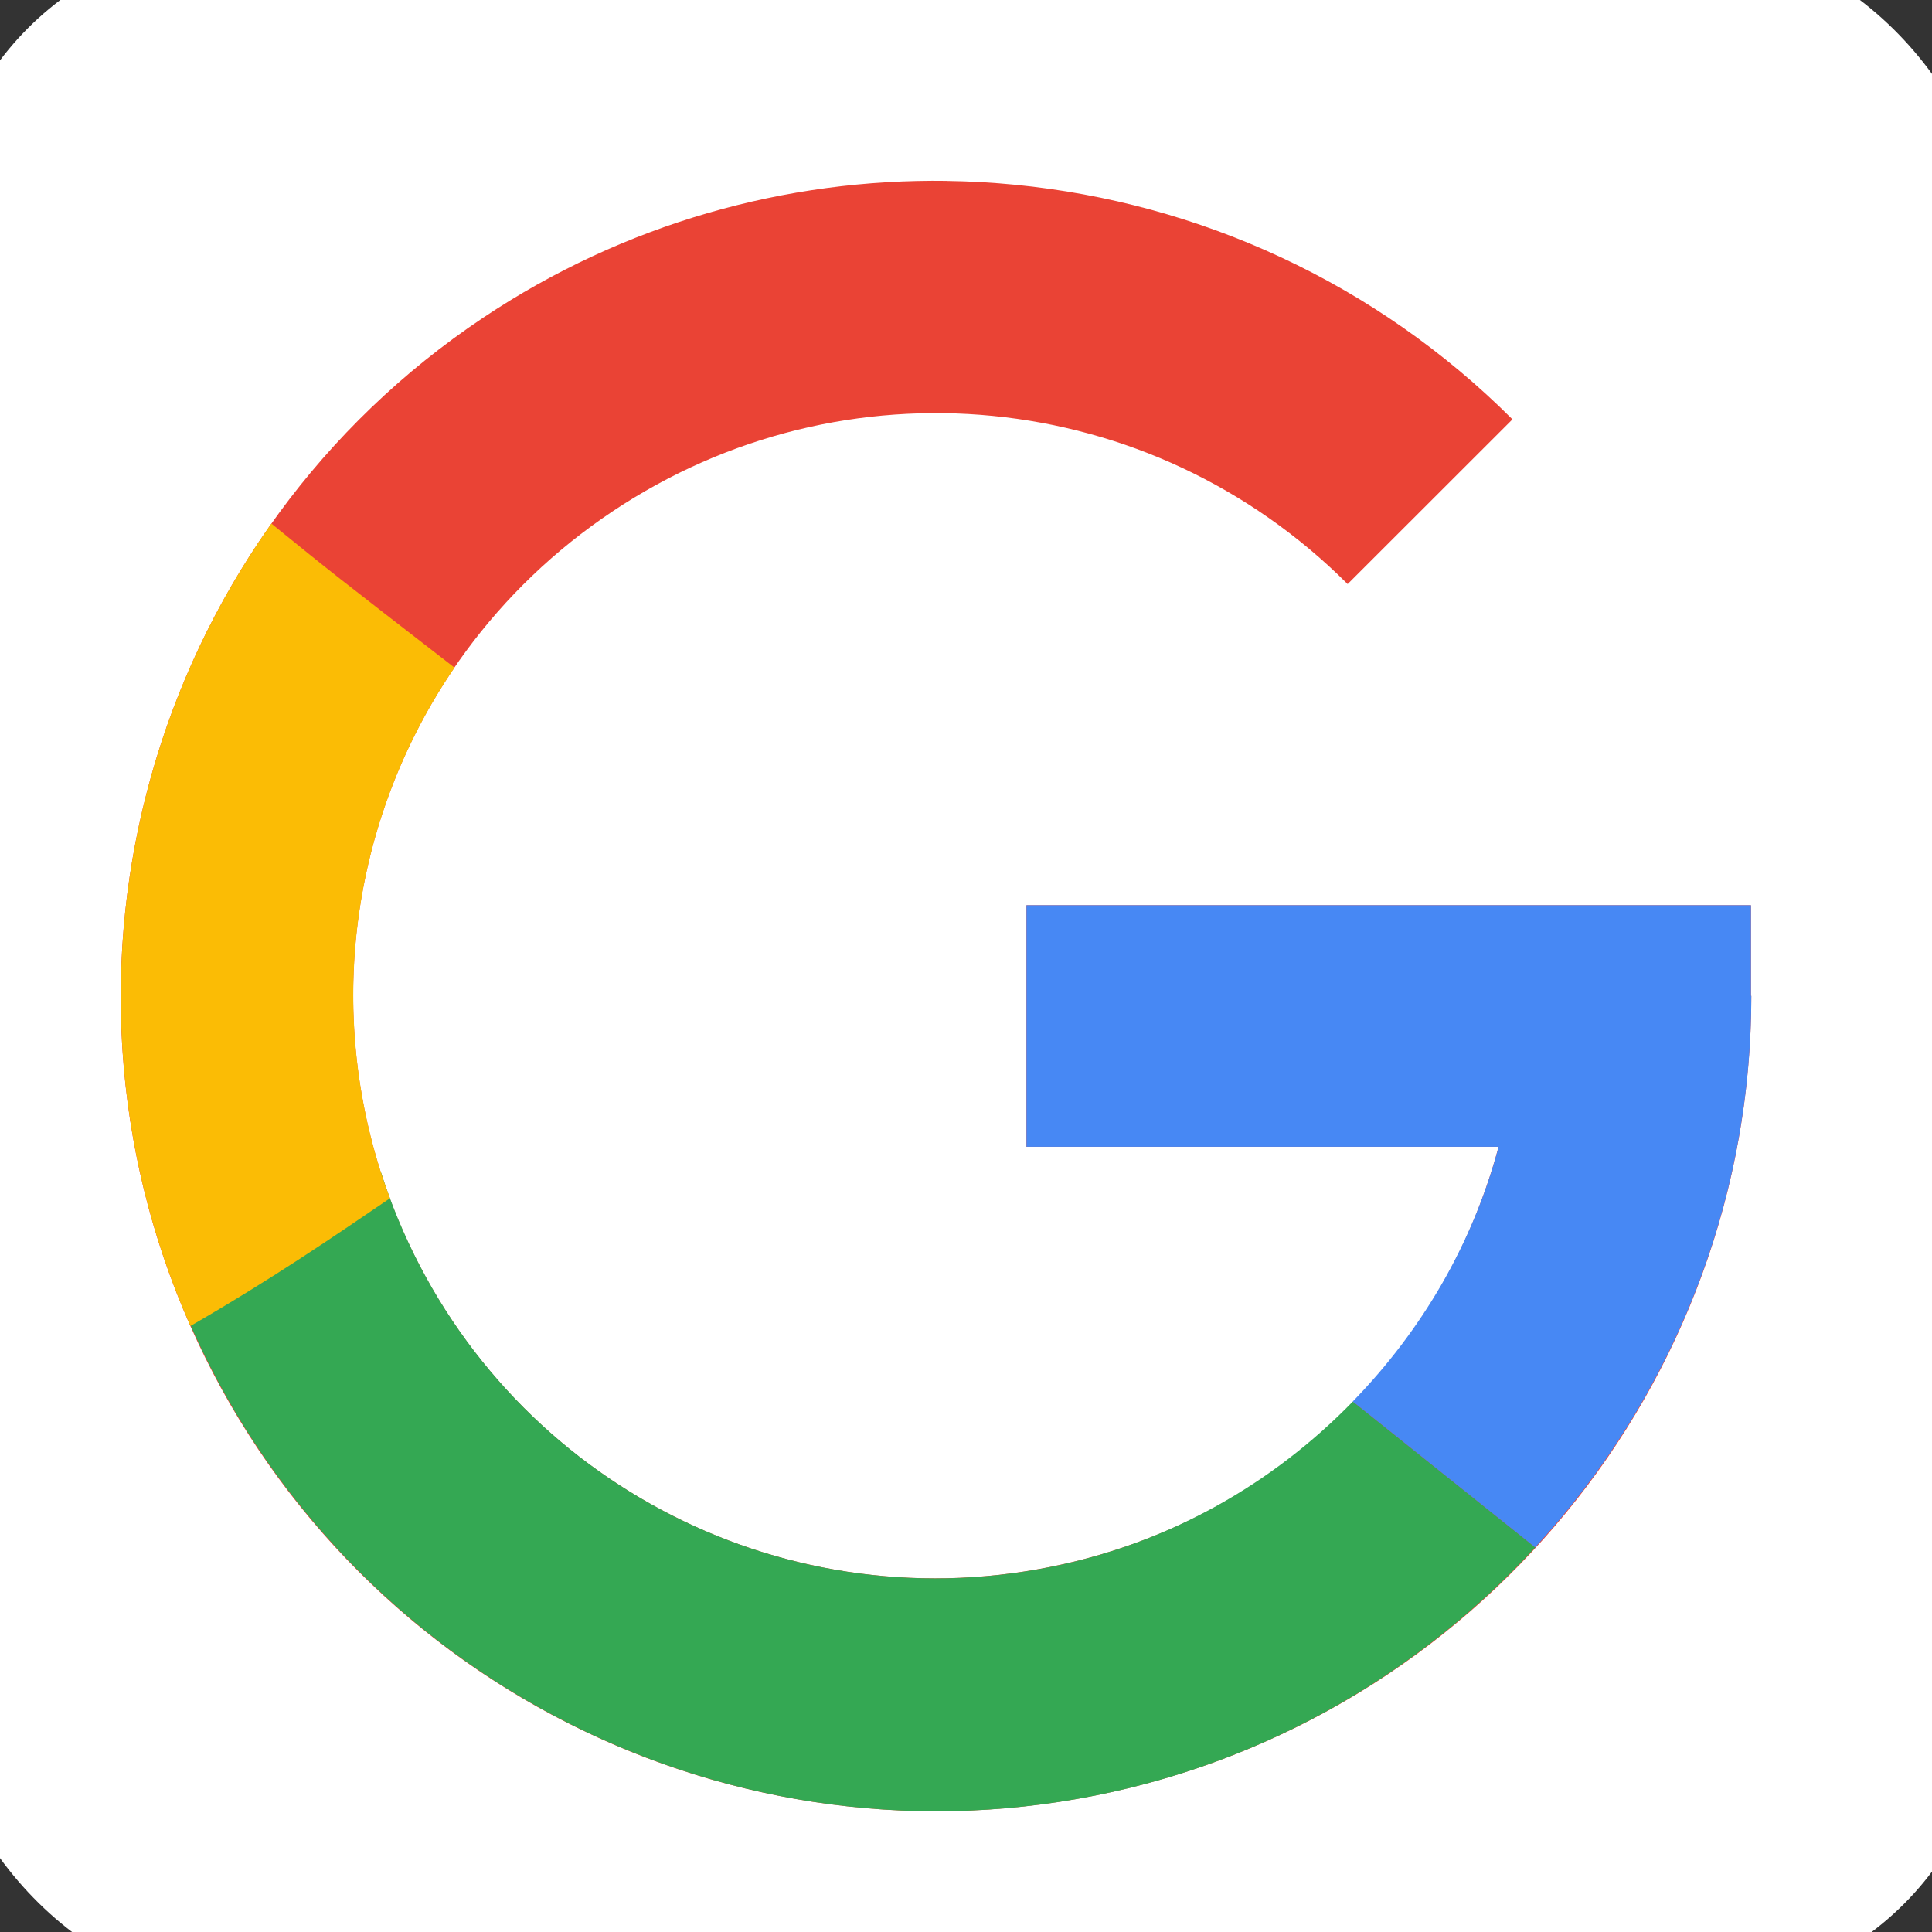 <svg width="32" height="32" xmlns="http://www.w3.org/2000/svg">

 <rect width="100%" height="100%" fill="#333333" stroke="none"/>

 <g>
  <title>background</title>
  <rect fill="#ffffff" id="canvas_background" height="34" width="34" y="-1" x="-1" rx="5" ry="5"/>
 </g>
 <g>
  <title>Layer 1</title>
  <path clip-rule="nonzero" fill="#ea4335" fill-rule="evenodd" stroke-linecap="round" stroke-linejoin="round" stroke-miterlimit="4" stroke-dashoffset="0" id="path4980" d="m15.686,2.996c-2.662,-0.038 -5.346,0.704 -7.686,2.268c-5.347,3.573 -7.436,10.459 -4.975,16.4c2.461,5.942 8.804,9.331 15.111,8.076c6.308,-1.255 10.871,-6.815 10.871,-13.246l-0.006,0l0,-1.5l-12,0l0,4l3,0l3,0l1.82,0c-0.929,3.482 -3.758,6.229 -7.438,6.961c-4.525,0.9 -9.029,-1.507 -10.795,-5.769c-1.766,-4.263 -0.284,-9.149 3.553,-11.713c3.836,-2.563 8.917,-2.061 12.18,1.201l2.73,-2.728c-2.274,-2.274 -5.202,-3.587 -8.229,-3.885c-0.378,-0.037 -0.758,-0.059 -1.139,-0.064l0,-0z"/>
  <path clip-rule="nonzero" fill="#34a853" fill-rule="evenodd" stroke-linecap="round" stroke-linejoin="round" stroke-miterlimit="4" stroke-dashoffset="0" id="path4982" d="m6.305,19.403l-3.205,2.418c2.508,5.842 8.786,9.163 15.037,7.92c2.889,-0.575 5.405,-2.06 7.291,-4.111l-3.021,-2.416c-1.324,1.36 -3.043,2.349 -5.021,2.742c-4.525,0.9 -9.029,-1.507 -10.795,-5.77c-0.107,-0.259 -0.202,-0.52 -0.285,-0.783z"/>
  <path clip-rule="nonzero" fill="#fbbc05" fill-rule="evenodd" stroke-linecap="round" stroke-linejoin="round" stroke-miterlimit="4" stroke-dashoffset="0" id="path4984" d="m4.496,8.672c-2.624,3.703 -3.287,8.605 -1.47,12.992c0.042,0.1 0.128,0.299 0.128,0.299c1.354,-0.782 2.354,-1.468 3.306,-2.116c-0.043,-0.114 -0.087,-0.235 -0.116,-0.322c-0.966,-2.908 -0.481,-6.03 1.184,-8.467c-2.02,-1.563 -2.02,-1.563 -3.032,-2.385z"/>
  <path clip-rule="nonzero" fill="#4788f4" fill-rule="evenodd" stroke-linecap="round" stroke-linejoin="round" stroke-miterlimit="4" stroke-dashoffset="0" id="path4986" d="m17.002,14.994l0,4l3,0l3,0l1.82,0c-0.429,1.609 -1.278,3.05 -2.416,4.219l3.021,2.416c2.232,-2.427 3.58,-5.649 3.58,-9.135l-0.006,0l0,-1.5l-12,0l0,0z"/>
  <path clip-rule="nonzero" fill="none" fill-rule="evenodd" stroke-linecap="round" stroke-linejoin="round" stroke-miterlimit="4" stroke-dashoffset="0" id="path4998" d="m15.686,2.996c-2.662,-0.038 -5.346,0.704 -7.686,2.268c-5.347,3.573 -7.436,10.459 -4.975,16.4c2.461,5.942 8.804,9.331 15.111,8.076c6.308,-1.255 10.871,-6.815 10.871,-13.246l-0.006,0l0,-1.5l-12,0l0,4l3,0l3,0l1.82,0c-0.929,3.482 -3.758,6.229 -7.438,6.961c-4.525,0.9 -9.029,-1.507 -10.795,-5.769c-1.766,-4.263 -0.284,-9.149 3.553,-11.713c3.836,-2.563 8.917,-2.061 12.18,1.201l2.73,-2.728c-2.274,-2.274 -5.202,-3.587 -8.229,-3.885c-0.378,-0.037 -0.758,-0.059 -1.139,-0.064l0,-0z"/>
  <path fill="none" fill-rule="evenodd" stroke-width="1px" id="path5000" d="m4.497,8.572l3.03,2.467m14.885,12.121l2.99,2.435"/>
  <path fill="none" fill-rule="evenodd" stroke-width="1px" id="path5002" d="m6.385,19.563l-3.345,2.505"/>
 </g>
</svg>